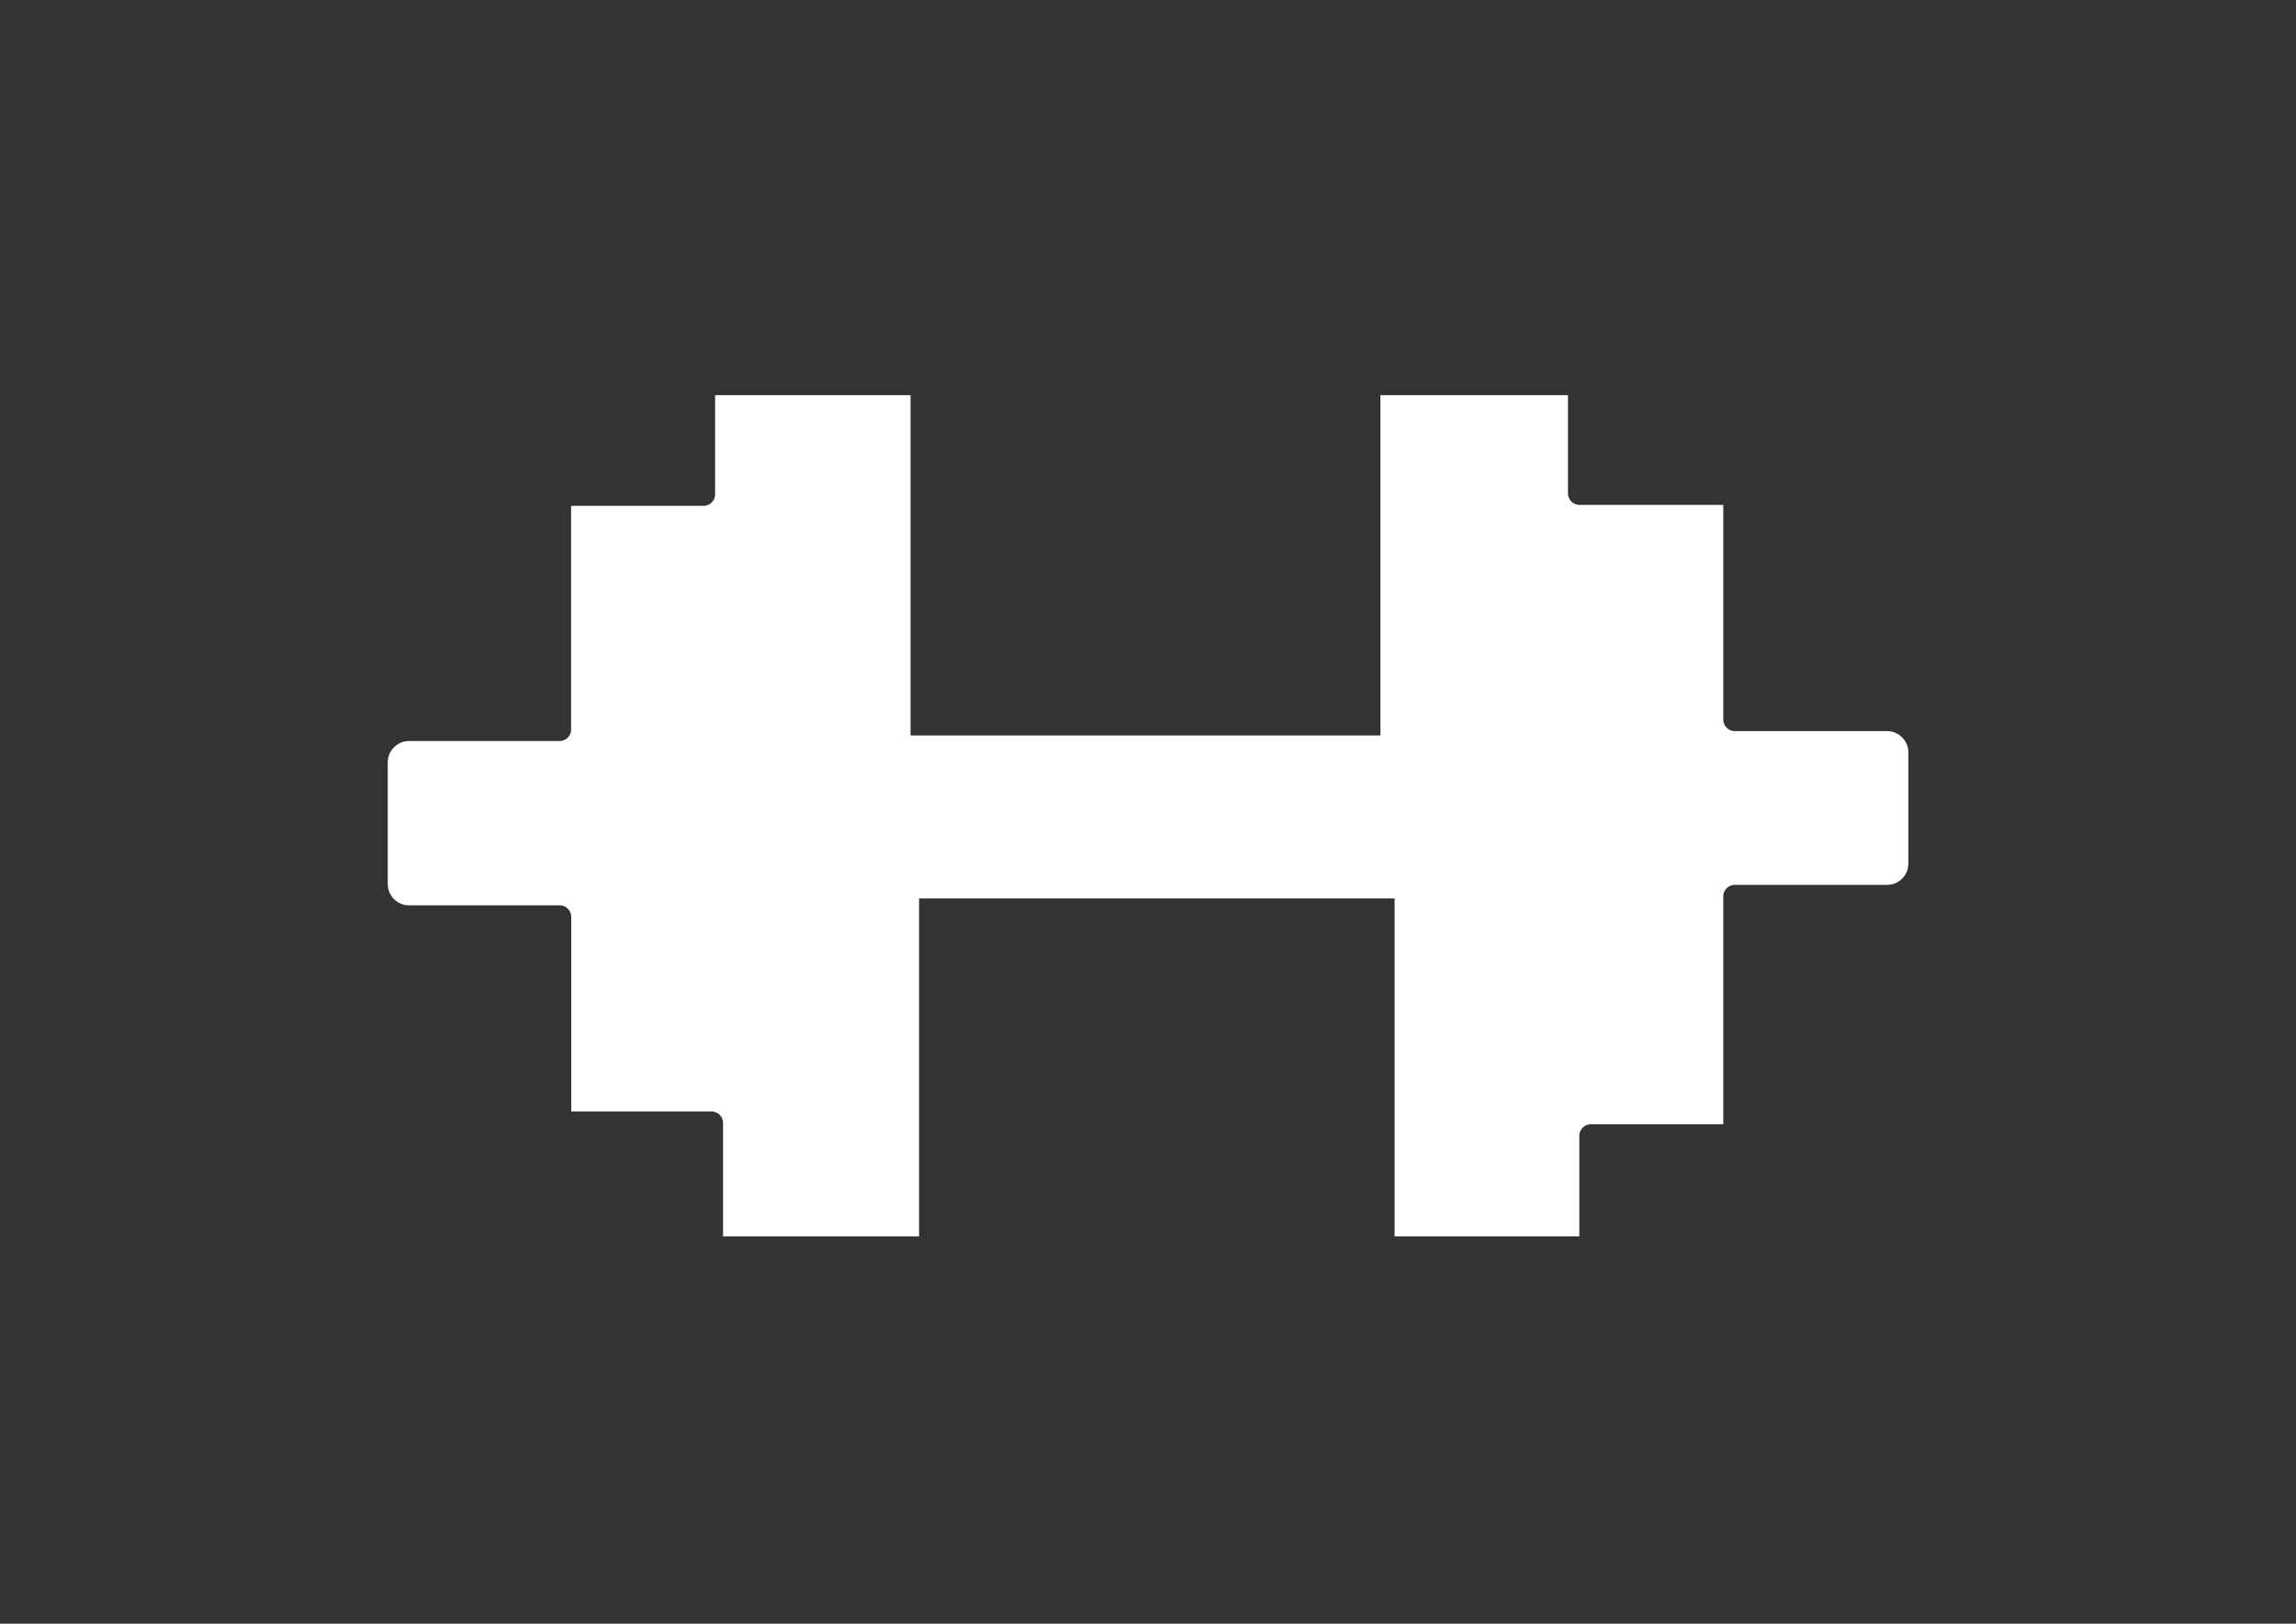 <svg id="Camada_1" data-name="Camada 1" xmlns="http://www.w3.org/2000/svg" viewBox="0 0 841.89 595.28"><rect x="0" y="0" width="841.89" height="595.28" fill="#333333" stroke="none"/><defs><style>.cls-1{fill:#fff;}</style></defs><path class="cls-1" d="M150,331.91h55.21a4.24,4.24,0,0,1,4.24,4.24V407.5h51.44a4.23,4.23,0,0,1,4.24,4.23V453.3H337V329.39H511.37V453.3H579.1V416.42a4.24,4.24,0,0,1,4.24-4.24h48.55V328.65a4.24,4.24,0,0,1,4.24-4.24h55.8a7.82,7.82,0,0,0,7.82-7.82V275.86a7.83,7.83,0,0,0-7.82-7.83h-55.8a4.23,4.23,0,0,1-4.24-4.23V185.11H579.18a4.24,4.24,0,0,1-4.24-4.24v-36H506.16V269.62H333.88V144.88H262.21V181.2a4.23,4.23,0,0,1-4.23,4.24H209.41v82a4.23,4.23,0,0,1-4.24,4.23H150a7.83,7.83,0,0,0-7.82,7.83v44.63A7.82,7.82,0,0,0,150,331.91Z"/></svg>